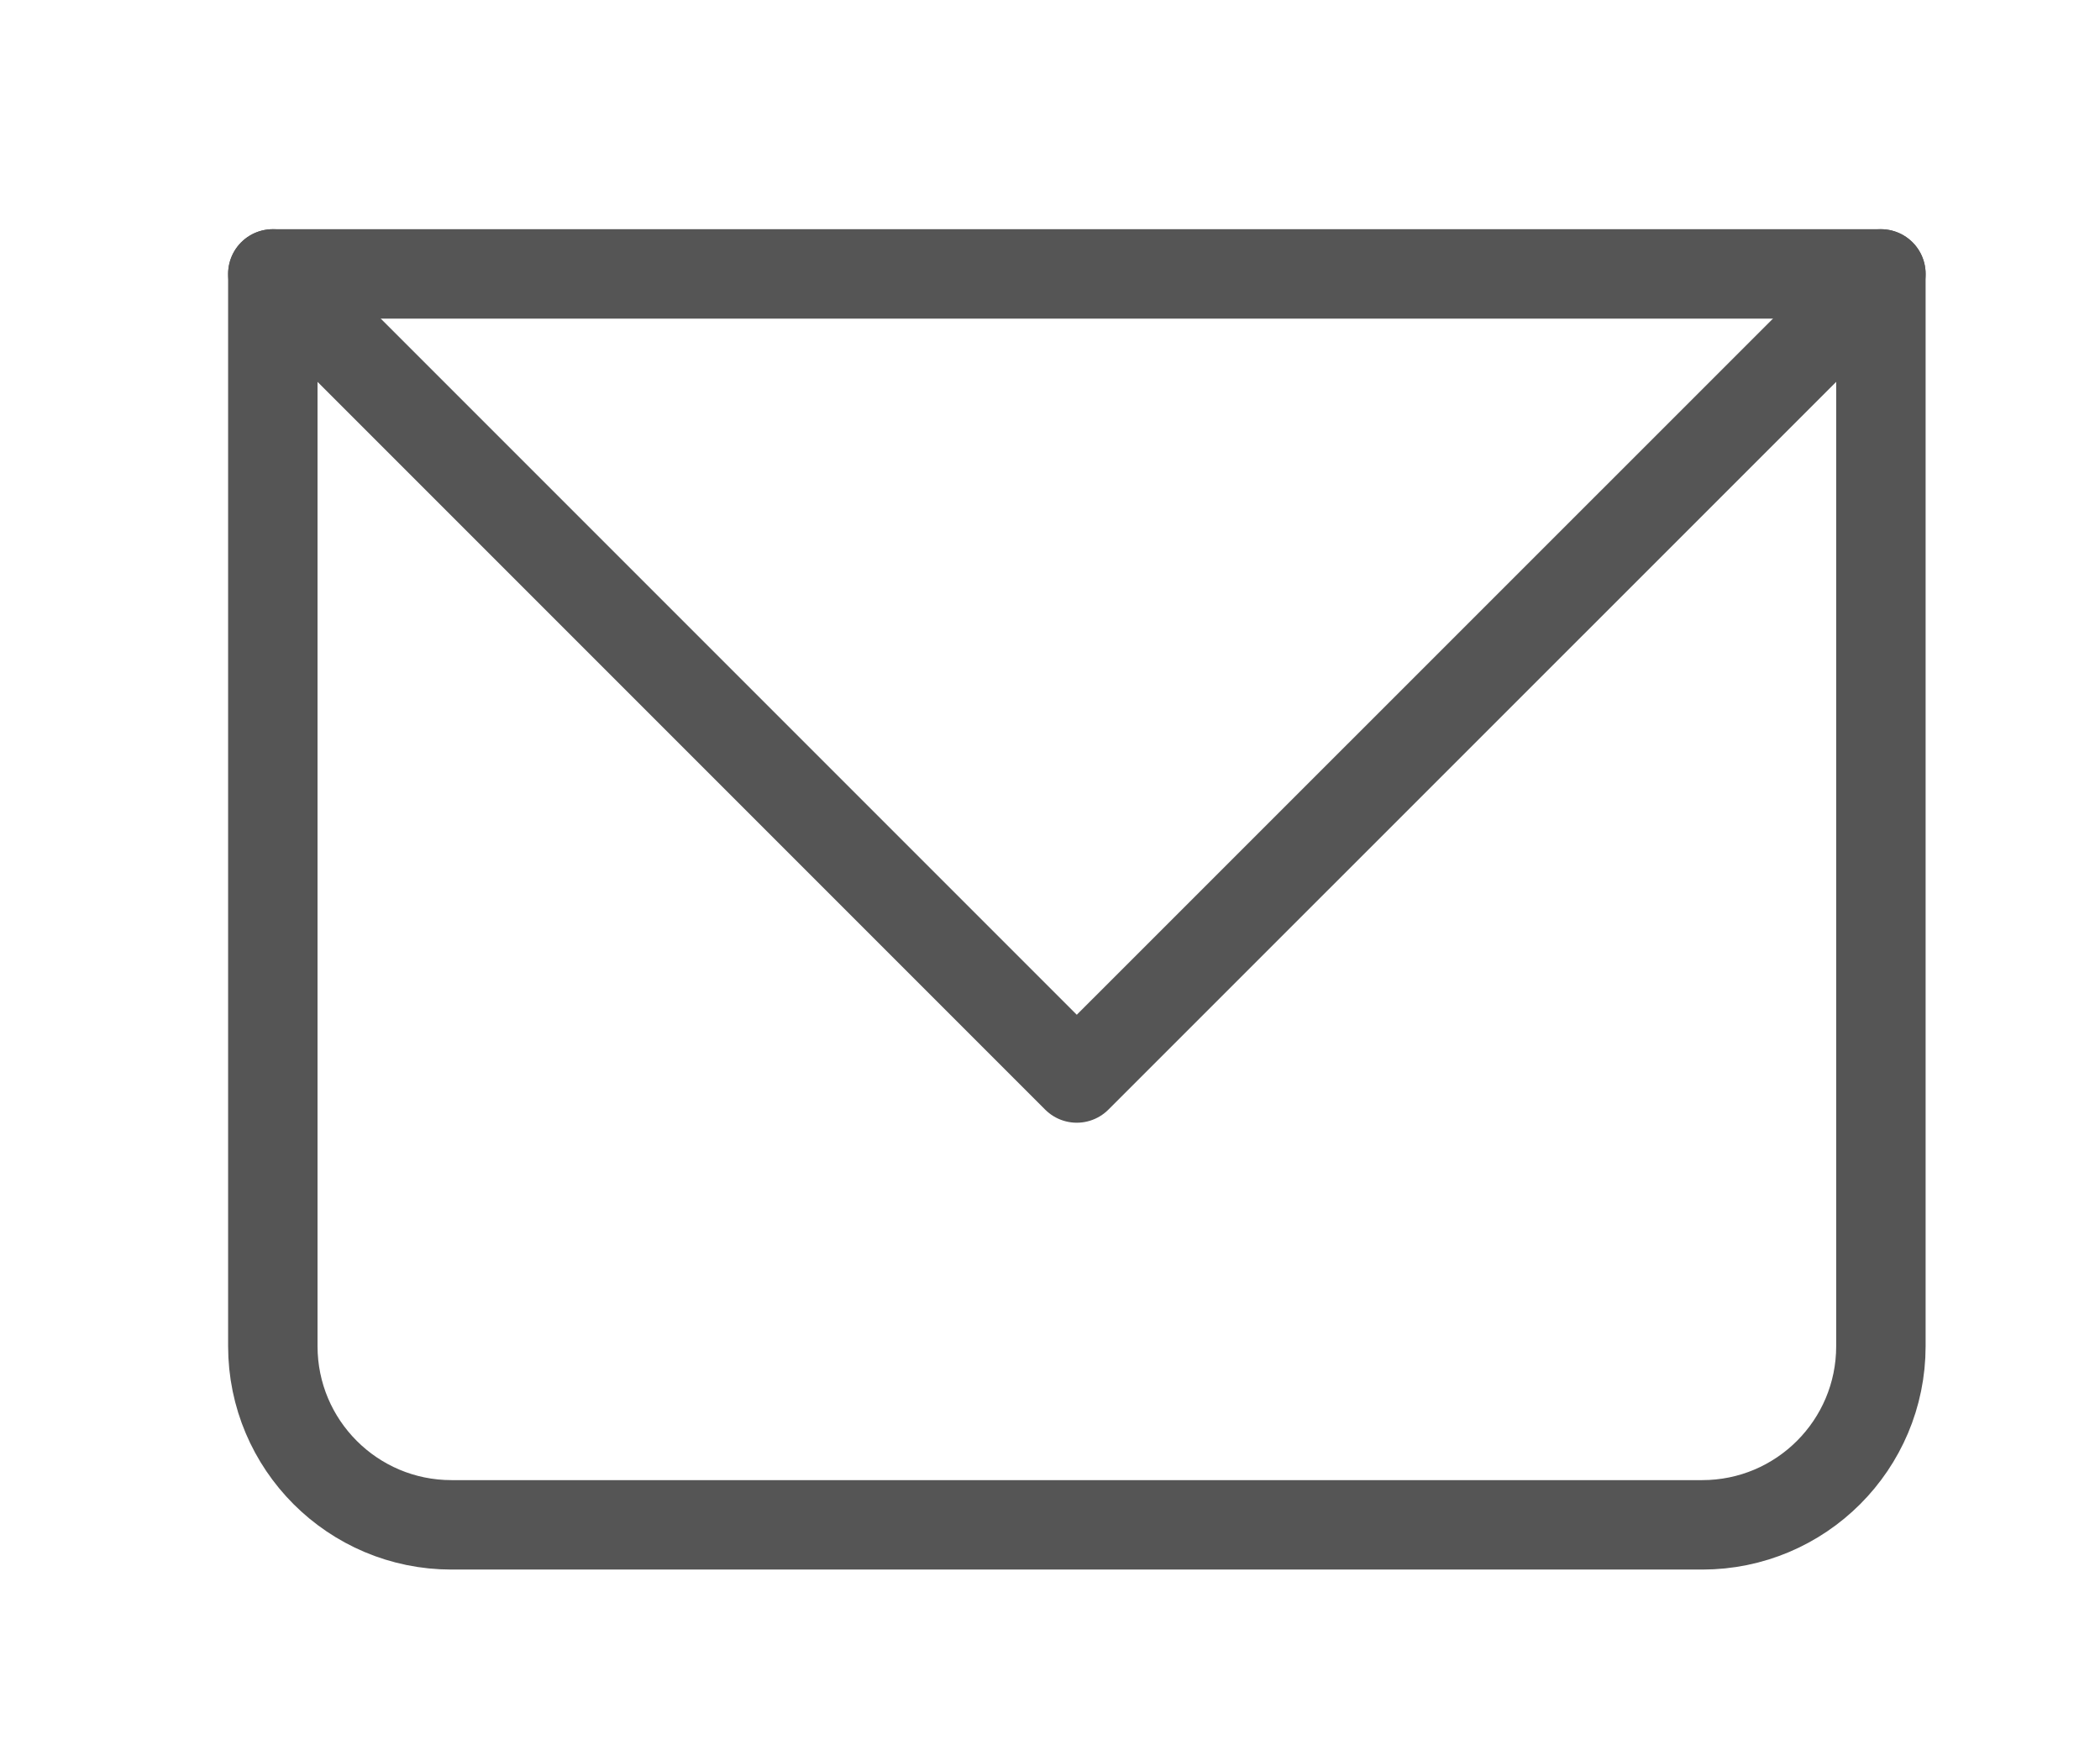 <svg width="12" height="10" viewBox="0 0 12 10" fill="none" xmlns="http://www.w3.org/2000/svg">
<g clip-path="url(#clip0_709_7136)">
<path d="M1.559 1.565H10.748V7.691C10.748 8.255 10.291 8.712 9.727 8.712H2.58C2.016 8.712 1.559 8.255 1.559 7.691V1.565Z" stroke="#555555" stroke-width="0.511" stroke-linecap="round" stroke-linejoin="round"/>
<path d="M1.559 1.565L6.153 6.159L10.748 1.565" stroke="#555555" stroke-width="0.511" stroke-linecap="round" stroke-linejoin="round"/>
</g>
<defs>
<clipPath id="clip0_709_7136">
<rect width="10.721" height="9.7" fill="white" transform="translate(0.537 0.033)"/>
</clipPath>
</defs>
</svg>
